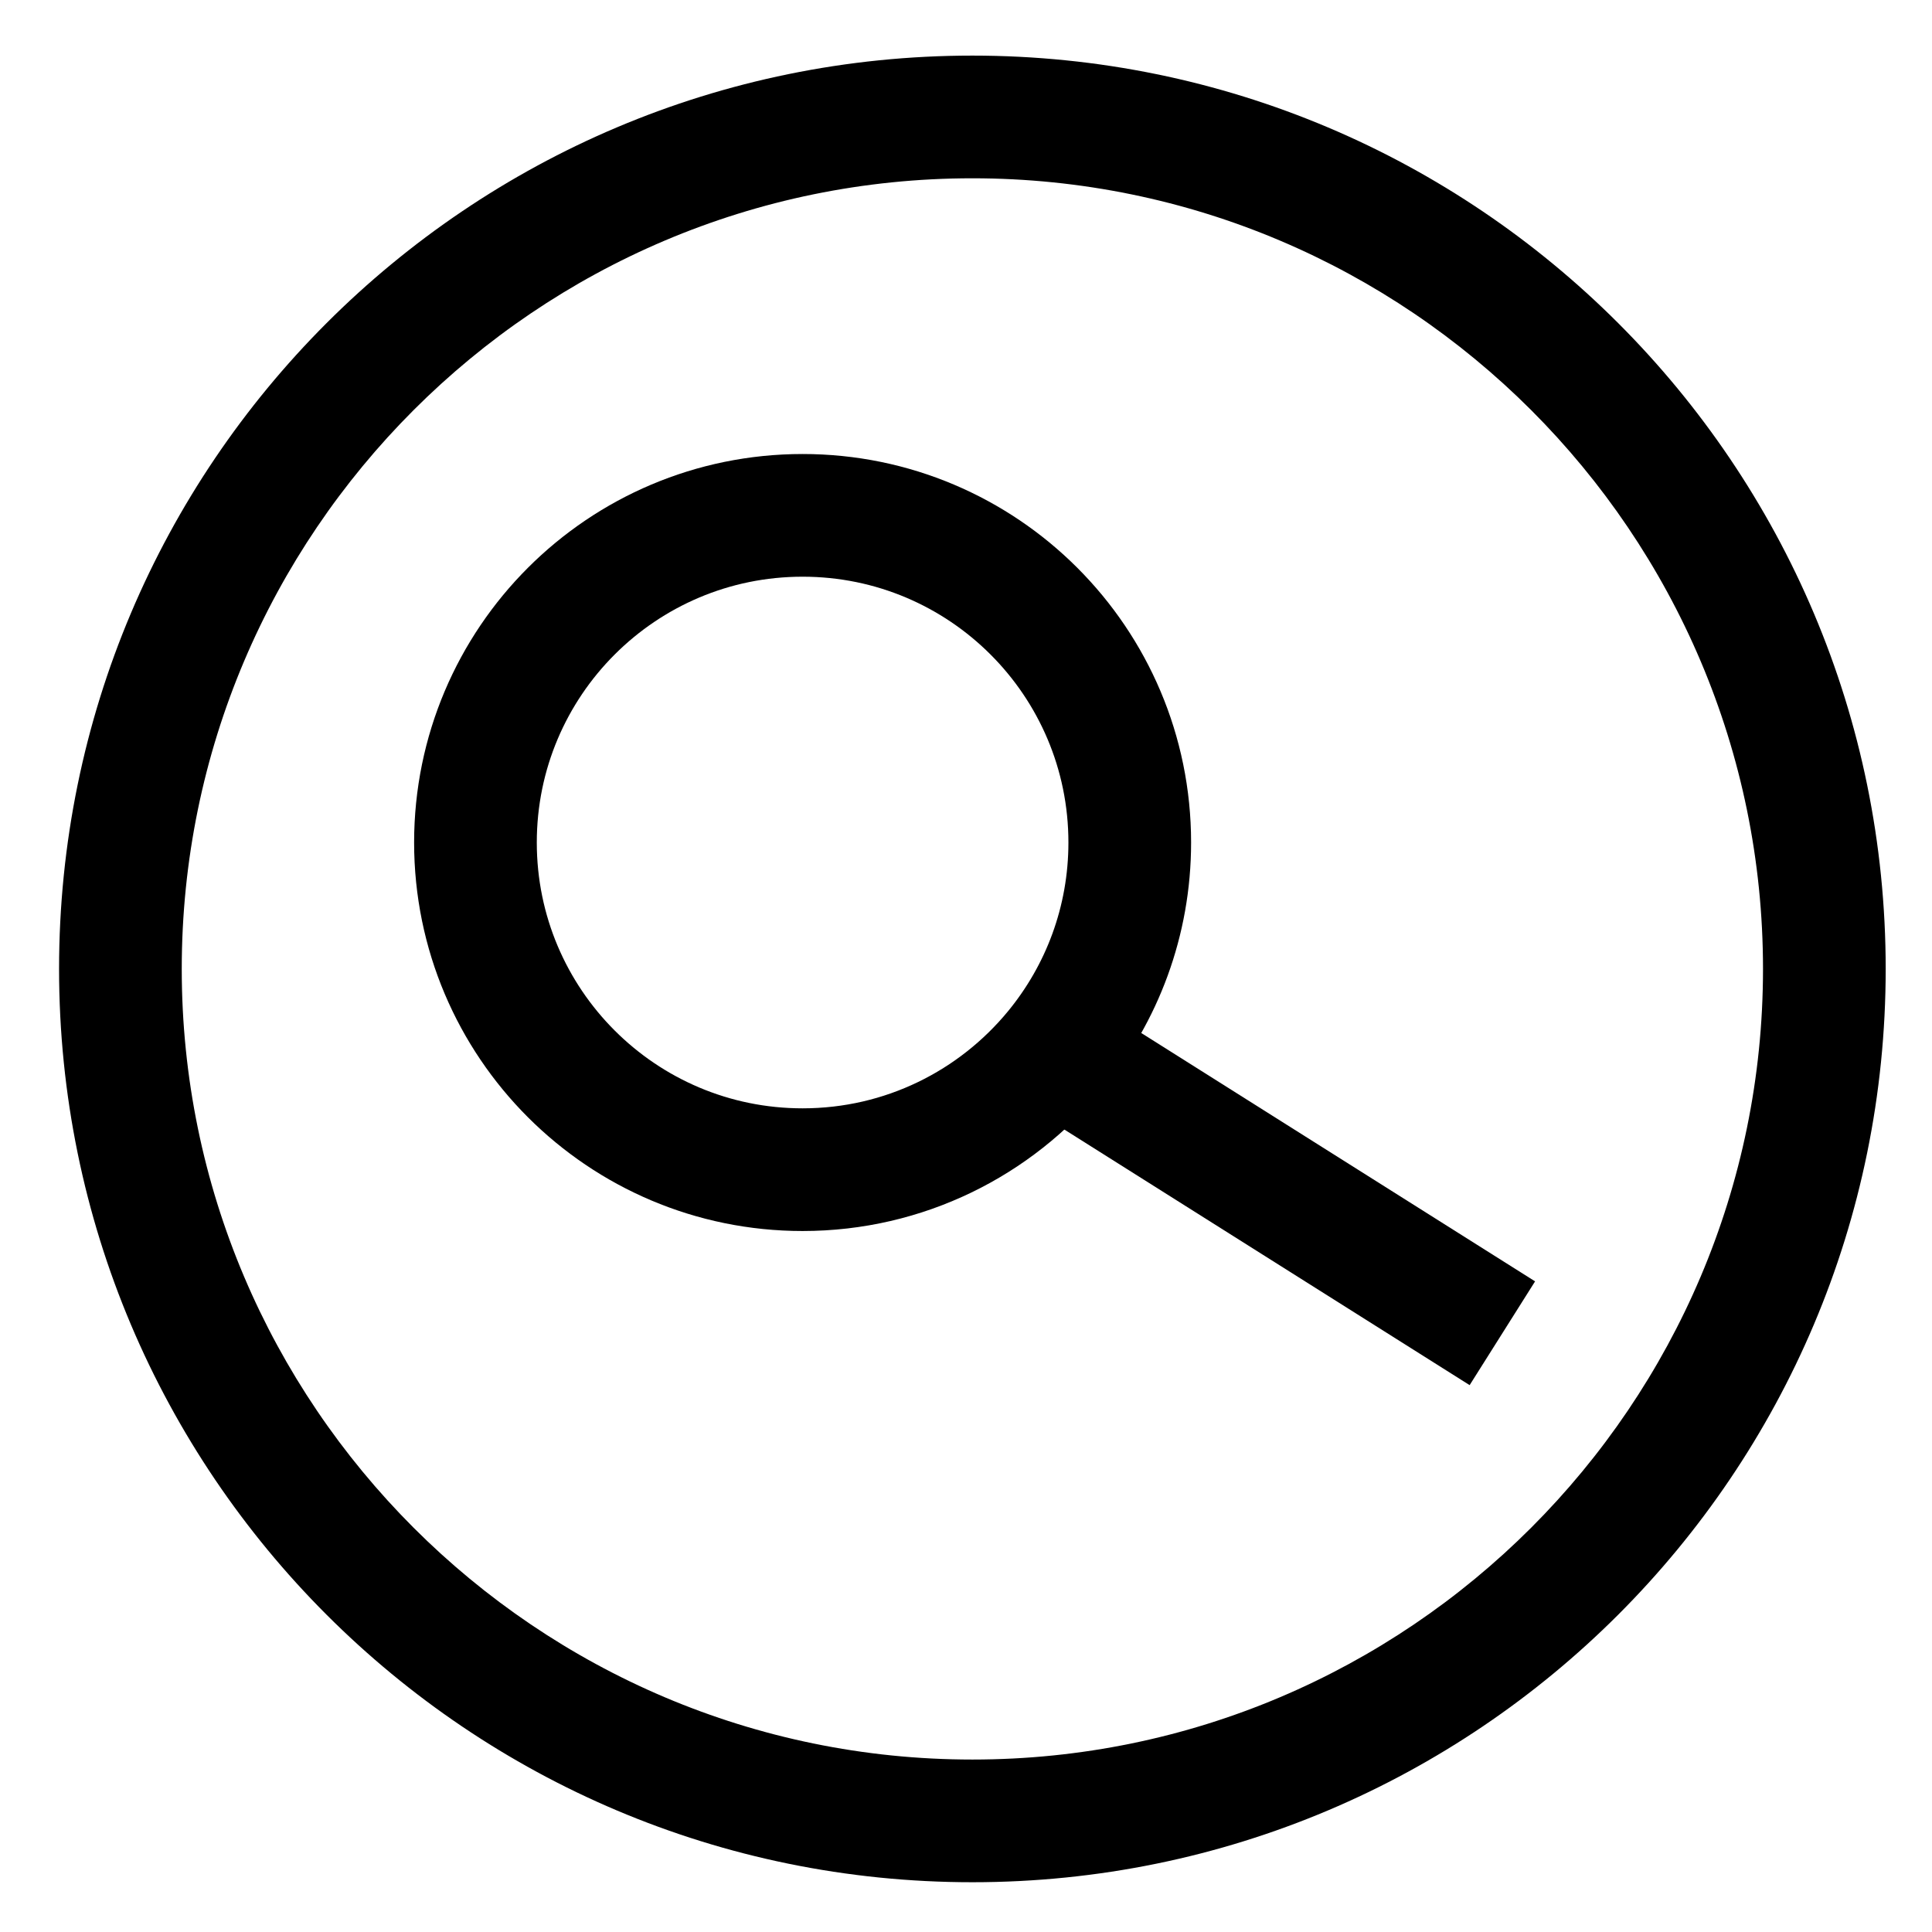 <?xml version="1.0" encoding="utf-8"?>
<!-- Generator: Adobe Illustrator 16.0.0, SVG Export Plug-In . SVG Version: 6.00 Build 0)  -->
<!DOCTYPE svg PUBLIC "-//W3C//DTD SVG 1.1//EN" "http://www.w3.org/Graphics/SVG/1.1/DTD/svg11.dtd">
<svg version="1.1" id="Calque_1" xmlns="http://www.w3.org/2000/svg" xmlns:xlink="http://www.w3.org/1999/xlink" x="0px" y="0px"
	 width="141.73px" height="141.73px" viewBox="0 0 141.73 141.73" enable-background="new 0 0 141.73 141.73" xml:space="preserve">
<path fill="none" stroke="#000000" stroke-width="9" stroke-miterlimit="10" d="M82.878,61.806c0,5.783-2.045,11.088-5.451,15.231
	c-4.401,5.354-11.077,8.769-18.548,8.769c-13.255,0-24-10.745-24-24s10.745-24,24-24C72.134,37.806,82.878,48.551,82.878,61.806z"/>
<line fill="none" stroke="#000000" stroke-width="9" stroke-miterlimit="10" x1="110.212" y1="97.806" x2="80.435" y2="79.028"/>
<g>
	<path d="M71.333,13.079c31.981,0,58,26.019,58,58s-26.019,58-58,58s-58-26.019-58-58S39.352,13.079,71.333,13.079 M71.333,4.079
		c-37.003,0-67,29.997-67,67s29.997,67,67,67s67-29.997,67-67S108.336,4.079,71.333,4.079L71.333,4.079z"/>
</g>
</svg>
